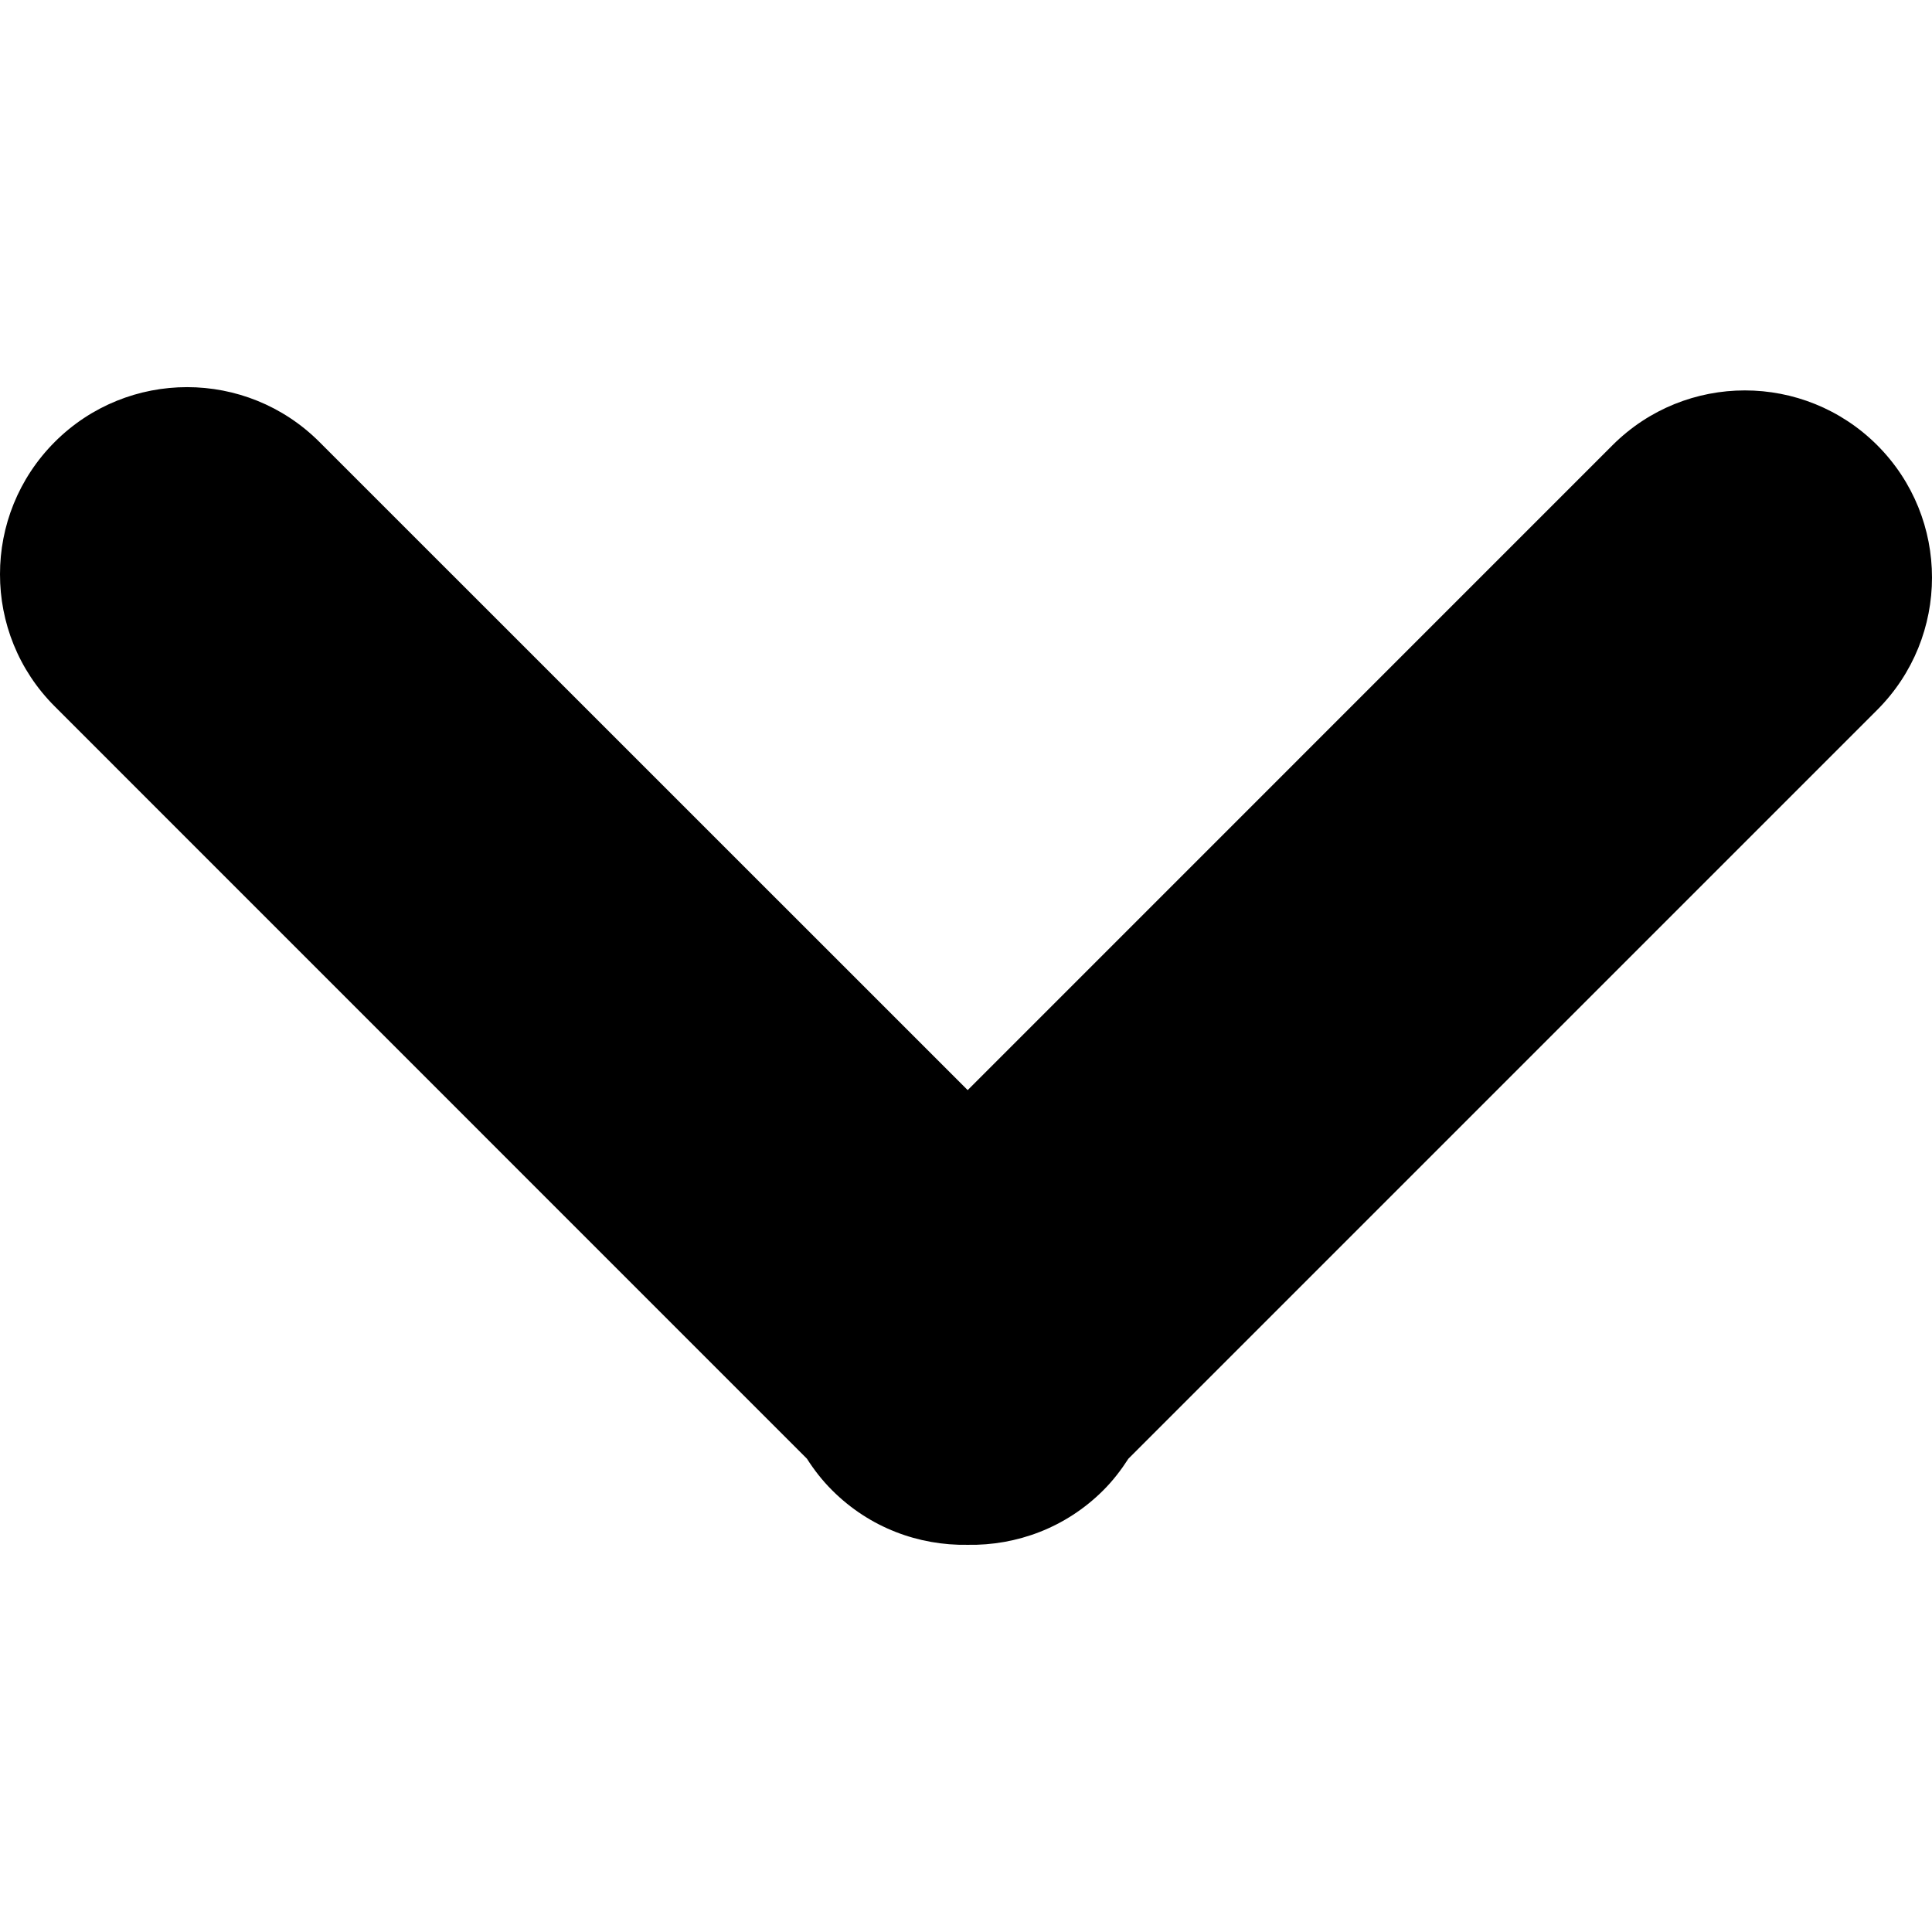 <?xml version="1.0" encoding="iso-8859-1"?>
<!-- Generator: Adobe Illustrator 19.0.0, SVG Export Plug-In . SVG Version: 6.00 Build 0)  -->
<svg version="1.1" id="Capa_1" xmlns="http://www.w3.org/2000/svg" xmlns:xlink="http://www.w3.org/1999/xlink" x="0px" y="0px"
	 viewBox="0 0 55.751 55.751" style="enable-background:new 0 0 55.751 55.751;" xml:space="preserve">
<g>
	<path fill="currentColor" fill-rule="evenodd" d="M31.836,43.006c0.282-0.281,0.518-0.59,0.725-0.912L54.17,20.485c2.107-2.109,2.109-5.528,0-7.638
		c-2.109-2.107-5.527-2.109-7.638,0l-18.608,18.61L9.217,12.753c-2.109-2.108-5.527-2.109-7.637,0
		C0.527,13.809-0.002,15.19,0,16.571c-0.002,1.382,0.527,2.764,1.582,3.816l21.703,21.706c0.207,0.323,0.445,0.631,0.729,0.913
		c1.078,1.078,2.496,1.597,3.91,1.572C29.336,44.604,30.758,44.084,31.836,43.006z"/>
</g>
<g>
</g>
<g>
</g>
<g>
</g>
<g>
</g>
<g>
</g>
<g>
</g>
<g>
</g>
<g>
</g>
<g>
</g>
<g>
</g>
<g>
</g>
<g>
</g>
<g>
</g>
<g>
</g>
<g>
</g>
</svg>
